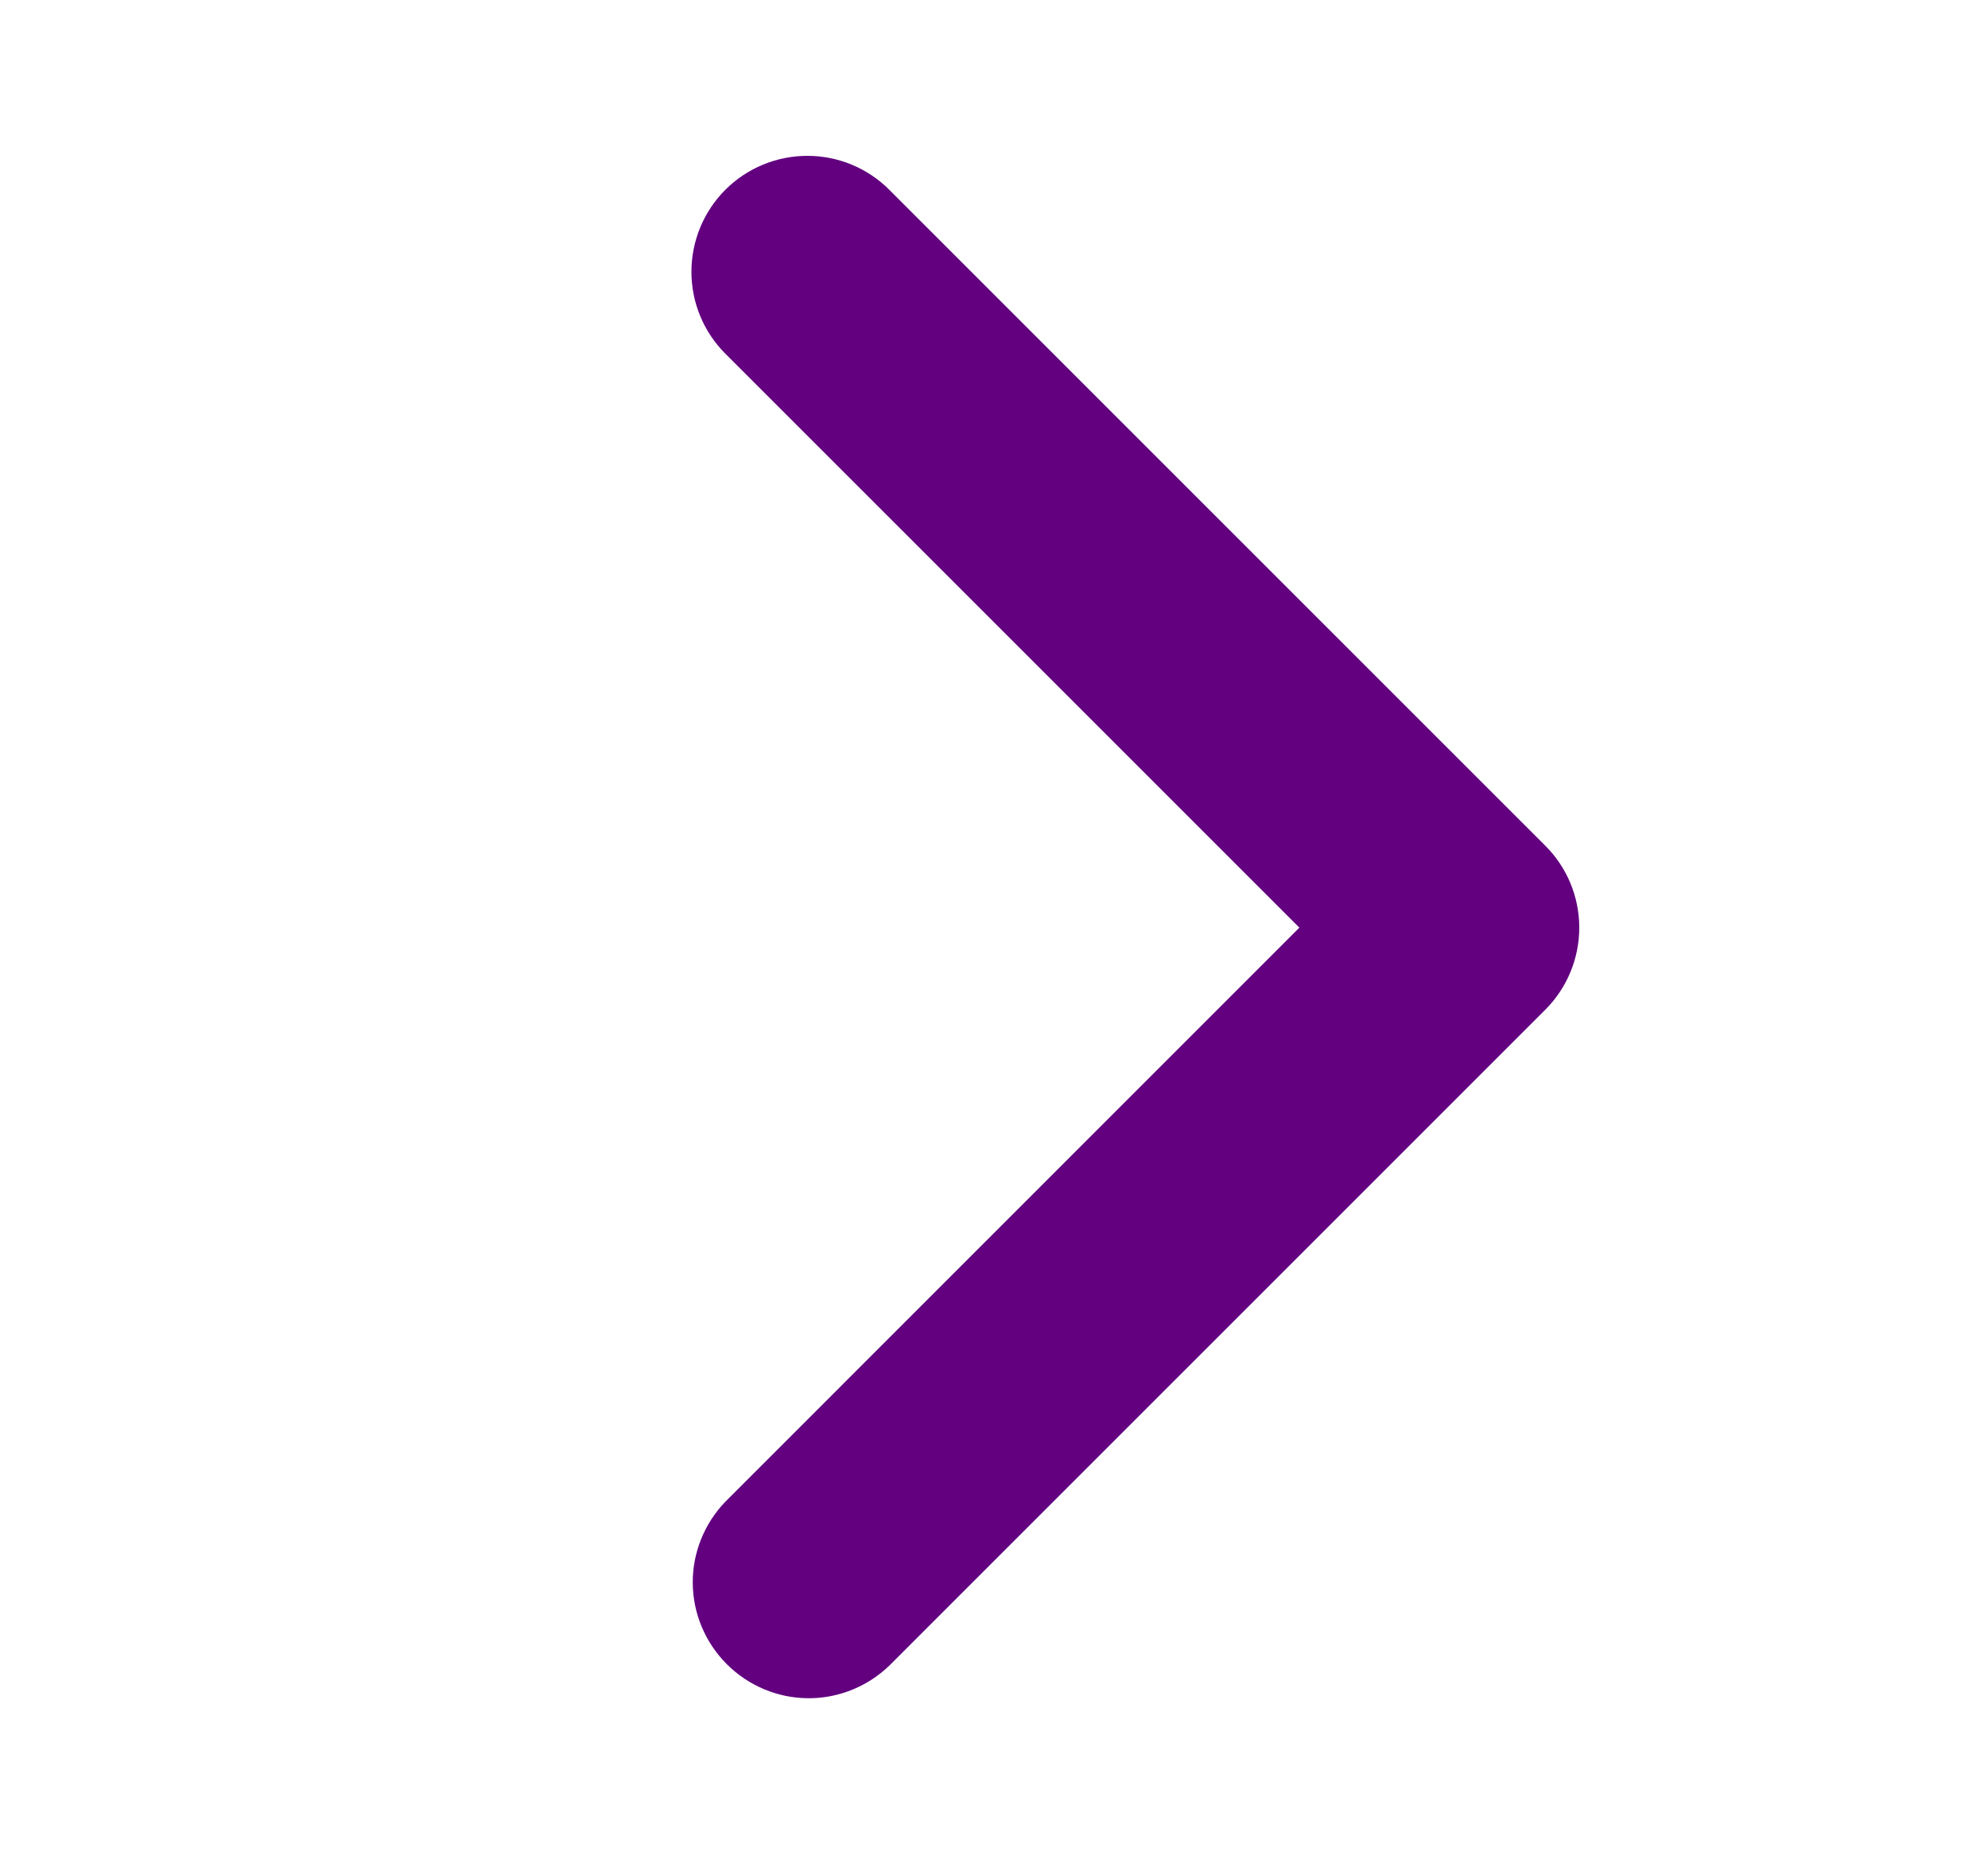 <svg width="15" height="14" viewBox="0 0 15 14" fill="none" xmlns="http://www.w3.org/2000/svg">
<path d="M5.473 1.432C5.309 1.596 5.217 1.819 5.217 2.051C5.217 2.283 5.309 2.505 5.473 2.669L9.804 7L5.473 11.332C5.314 11.497 5.225 11.718 5.227 11.947C5.229 12.177 5.322 12.396 5.484 12.558C5.646 12.72 5.865 12.813 6.095 12.815C6.324 12.817 6.545 12.728 6.71 12.569L11.66 7.619C11.824 7.455 11.916 7.232 11.916 7C11.916 6.768 11.824 6.546 11.66 6.382L6.71 1.432C6.546 1.268 6.324 1.176 6.092 1.176C5.86 1.176 5.637 1.268 5.473 1.432Z" fill="#620080"/>
</svg>
